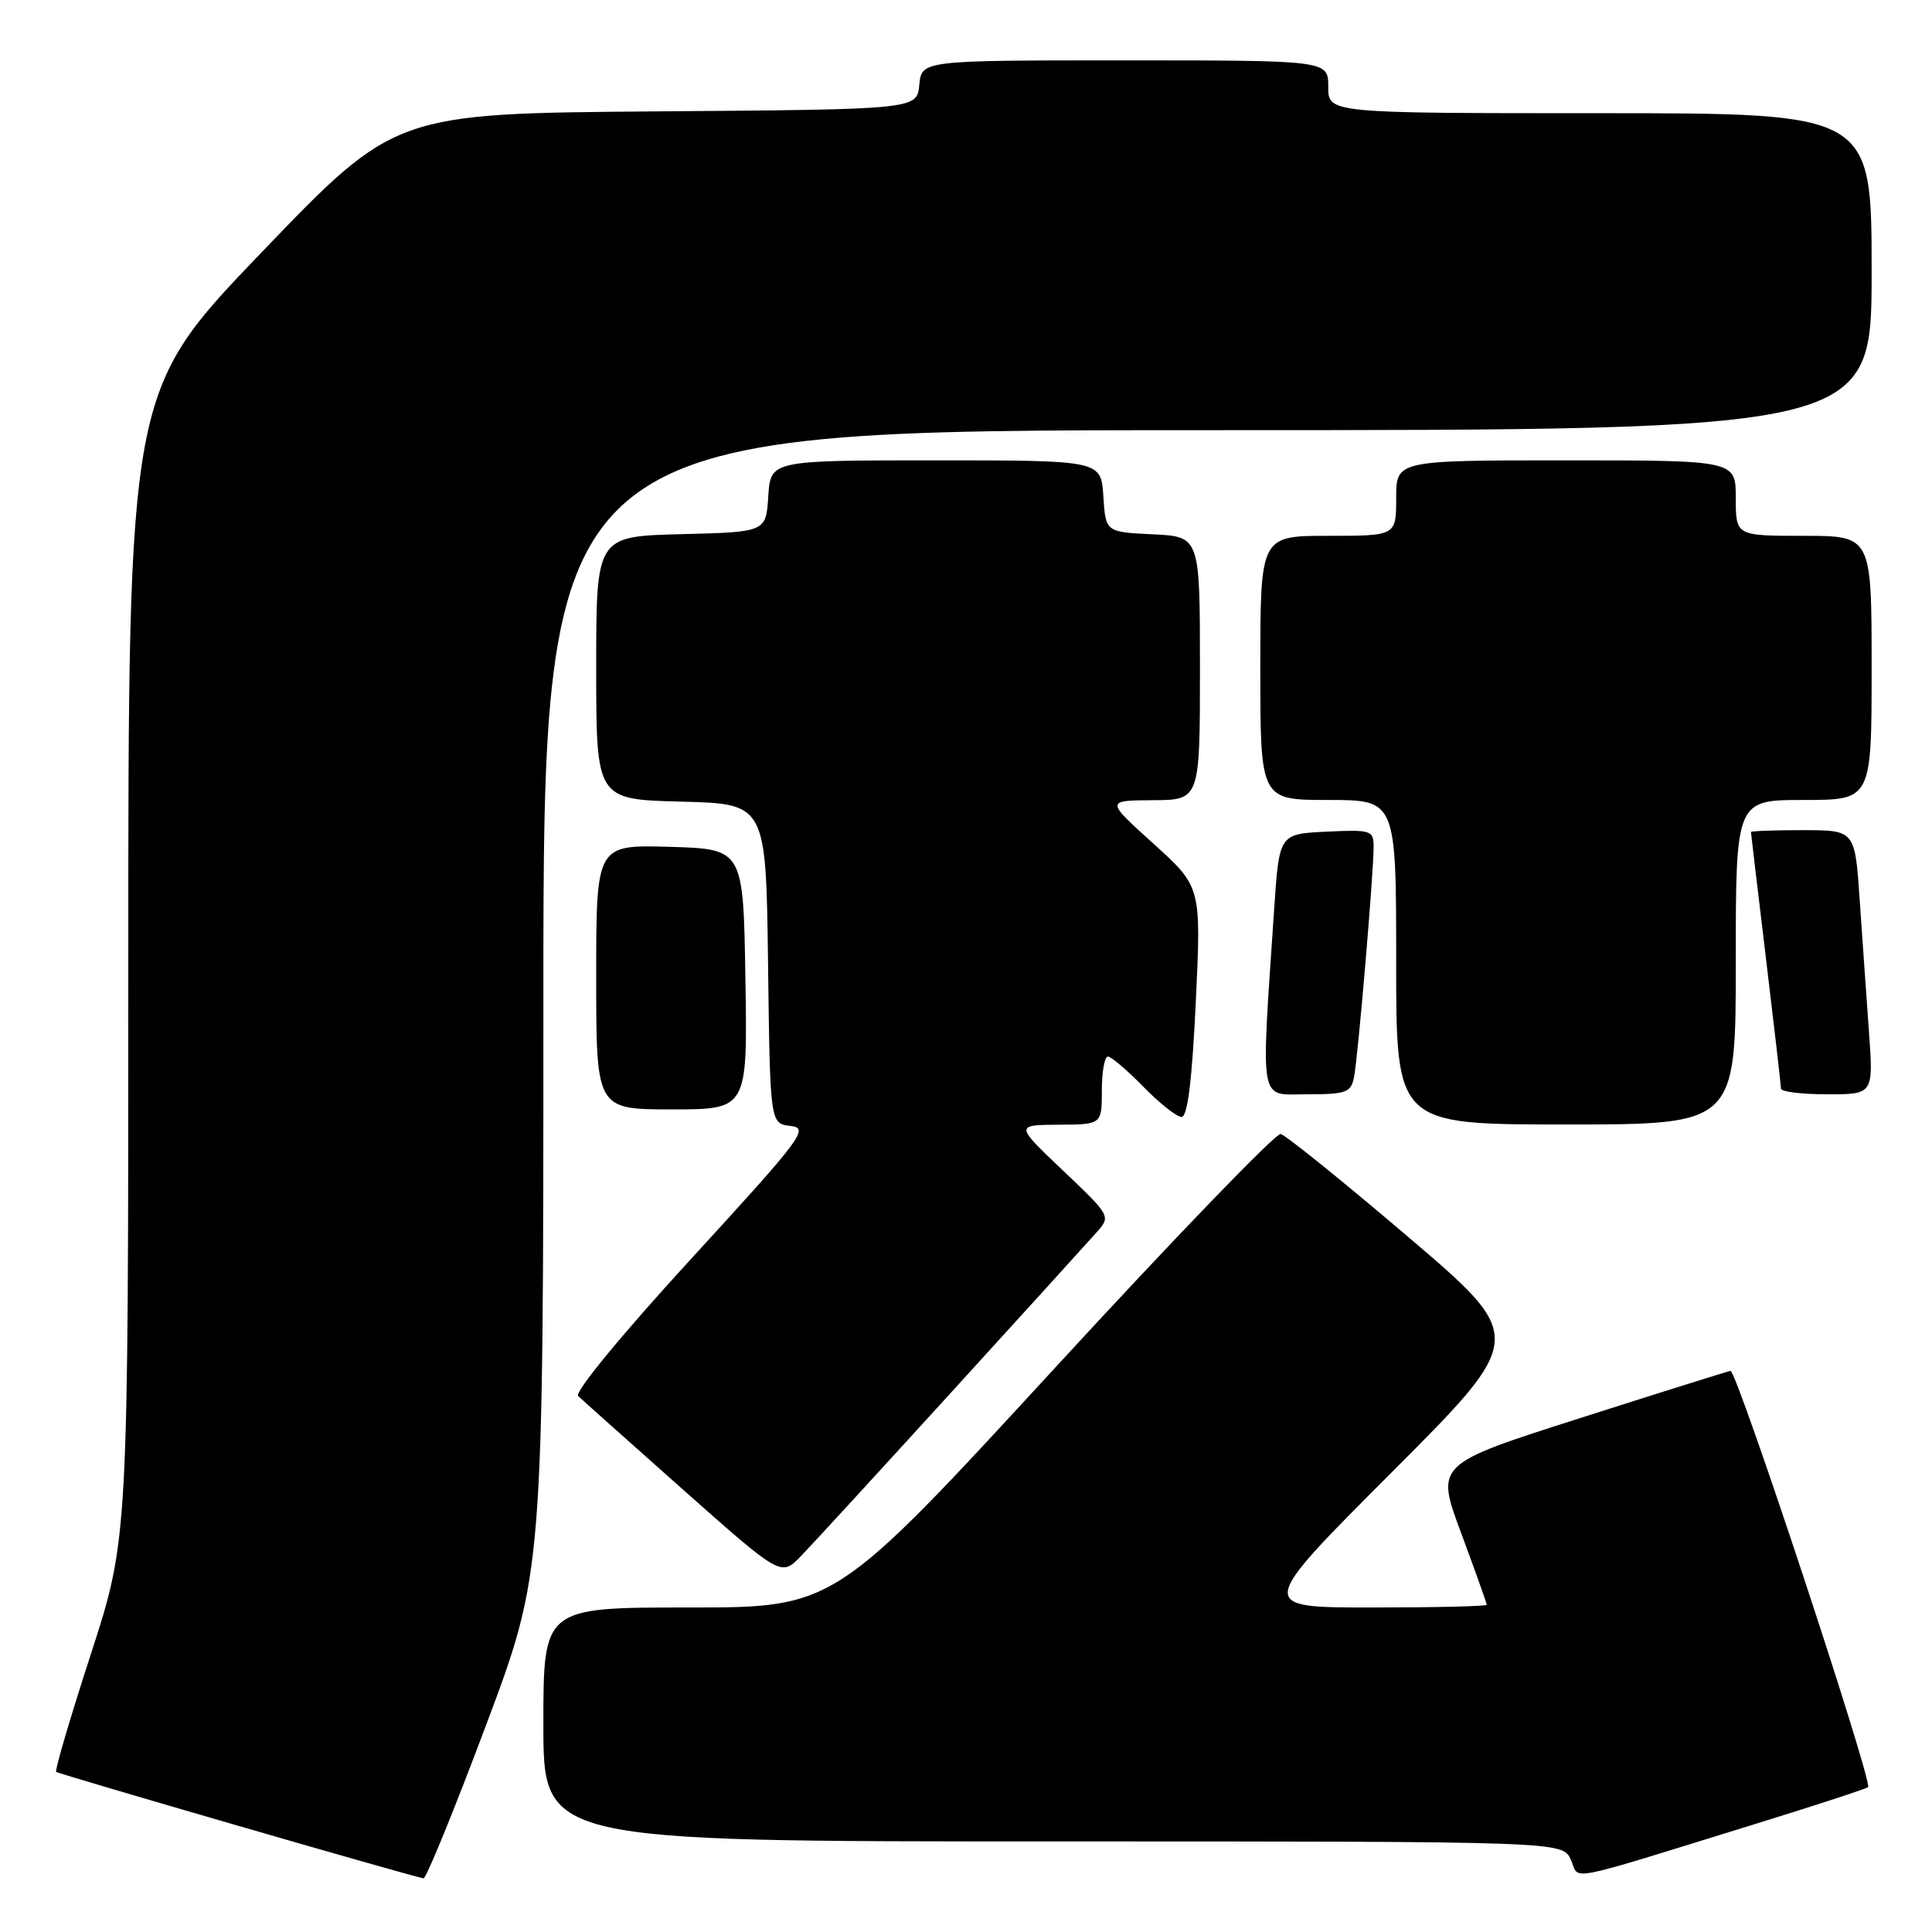 <?xml version="1.0" encoding="UTF-8" standalone="no"?>
<!DOCTYPE svg PUBLIC "-//W3C//DTD SVG 1.1//EN" "http://www.w3.org/Graphics/SVG/1.1/DTD/svg11.dtd" >
<svg xmlns="http://www.w3.org/2000/svg" xmlns:xlink="http://www.w3.org/1999/xlink" version="1.1" viewBox="0 0 256 256">
 <g >
 <path fill="currentColor"
d=" M 64.37 228.68 C 72.00 208.36 72.00 208.36 72.00 132.68 C 72.00 57.00 72.00 57.00 160.00 57.00 C 248.00 57.00 248.00 57.00 248.00 36.00 C 248.00 15.00 248.00 15.00 212.00 15.00 C 176.00 15.00 176.00 15.00 176.00 11.50 C 176.00 8.00 176.00 8.00 149.06 8.00 C 122.13 8.00 122.13 8.00 121.81 11.25 C 121.50 14.50 121.50 14.50 86.92 14.76 C 52.33 15.03 52.33 15.03 34.67 33.43 C 17.00 51.83 17.00 51.83 17.00 127.85 C 17.00 203.88 17.00 203.88 12.05 219.15 C 9.32 227.55 7.25 234.58 7.44 234.78 C 7.74 235.07 54.30 248.57 56.12 248.89 C 56.46 248.95 60.18 239.86 64.37 228.68 Z  M 232.83 241.61 C 240.71 239.17 247.32 237.01 247.53 236.81 C 248.18 236.15 230.12 181.49 229.30 181.65 C 228.86 181.73 219.89 184.54 209.36 187.91 C 190.21 194.02 190.21 194.02 193.61 203.14 C 195.47 208.16 197.00 212.44 197.00 212.64 C 197.00 212.84 190.14 213.00 181.76 213.00 C 166.52 213.00 166.52 213.00 184.38 195.12 C 202.24 177.24 202.24 177.24 186.56 163.87 C 177.93 156.52 170.34 150.39 169.69 150.26 C 169.04 150.13 155.47 164.19 139.55 181.51 C 110.59 213.00 110.59 213.00 91.30 213.00 C 72.00 213.00 72.00 213.00 72.00 228.50 C 72.00 244.00 72.00 244.00 139.52 244.00 C 207.04 244.00 207.04 244.00 208.14 246.41 C 209.40 249.17 206.58 249.72 232.83 241.61 Z  M 126.04 184.50 C 135.56 174.05 144.22 164.52 145.28 163.32 C 147.21 161.15 147.21 161.15 140.86 155.11 C 134.50 149.07 134.50 149.07 140.25 149.03 C 146.00 149.00 146.00 149.00 146.00 144.50 C 146.00 142.03 146.36 140.00 146.80 140.00 C 147.24 140.00 149.35 141.80 151.50 144.00 C 153.65 146.20 155.93 148.00 156.56 148.00 C 157.36 148.00 157.95 143.22 158.45 132.76 C 159.17 117.52 159.17 117.52 152.84 111.79 C 146.50 106.07 146.50 106.07 152.75 106.03 C 159.00 106.00 159.00 106.00 159.00 88.55 C 159.00 71.10 159.00 71.10 152.75 70.80 C 146.50 70.50 146.50 70.50 146.20 65.75 C 145.89 61.00 145.89 61.00 124.00 61.00 C 102.11 61.00 102.11 61.00 101.80 65.75 C 101.50 70.50 101.50 70.50 90.25 70.78 C 79.00 71.07 79.00 71.07 79.00 88.50 C 79.00 105.93 79.00 105.93 90.25 106.22 C 101.50 106.50 101.50 106.50 101.77 127.69 C 102.04 148.87 102.04 148.87 104.74 149.19 C 107.26 149.48 106.42 150.61 91.57 166.81 C 82.41 176.80 76.09 184.48 76.61 184.98 C 77.10 185.45 83.35 191.03 90.50 197.38 C 103.50 208.91 103.50 208.91 106.12 206.20 C 107.56 204.72 116.52 194.95 126.04 184.50 Z  M 230.00 127.50 C 230.00 106.00 230.00 106.00 239.00 106.00 C 248.00 106.00 248.00 106.00 248.00 88.50 C 248.00 71.00 248.00 71.00 239.00 71.00 C 230.00 71.00 230.00 71.00 230.00 66.00 C 230.00 61.00 230.00 61.00 207.50 61.00 C 185.00 61.00 185.00 61.00 185.00 66.00 C 185.00 71.00 185.00 71.00 176.00 71.00 C 167.00 71.00 167.00 71.00 167.00 88.50 C 167.00 106.00 167.00 106.00 176.00 106.00 C 185.00 106.00 185.00 106.00 185.00 127.50 C 185.00 149.00 185.00 149.00 207.50 149.00 C 230.00 149.00 230.00 149.00 230.00 127.50 Z  M 98.77 129.75 C 98.50 112.50 98.50 112.50 88.75 112.21 C 79.00 111.93 79.00 111.93 79.00 129.46 C 79.00 147.00 79.00 147.00 89.02 147.00 C 99.05 147.00 99.05 147.00 98.77 129.75 Z  M 179.41 142.75 C 179.94 140.15 182.02 115.63 182.01 112.20 C 182.00 110.02 181.69 109.92 175.75 110.20 C 169.50 110.50 169.50 110.50 168.83 120.50 C 167.07 146.87 166.73 145.00 173.20 145.00 C 178.37 145.00 179.01 144.77 179.41 142.75 Z  M 247.65 136.75 C 247.32 132.21 246.77 124.34 246.42 119.25 C 245.79 110.00 245.79 110.00 238.89 110.00 C 235.10 110.00 232.00 110.11 232.01 110.25 C 232.01 110.39 232.91 117.92 234.00 127.00 C 235.09 136.07 235.99 143.84 235.99 144.25 C 236.00 144.66 238.75 145.00 242.12 145.00 C 248.24 145.00 248.24 145.00 247.65 136.75 Z "/>
</g>
</svg>